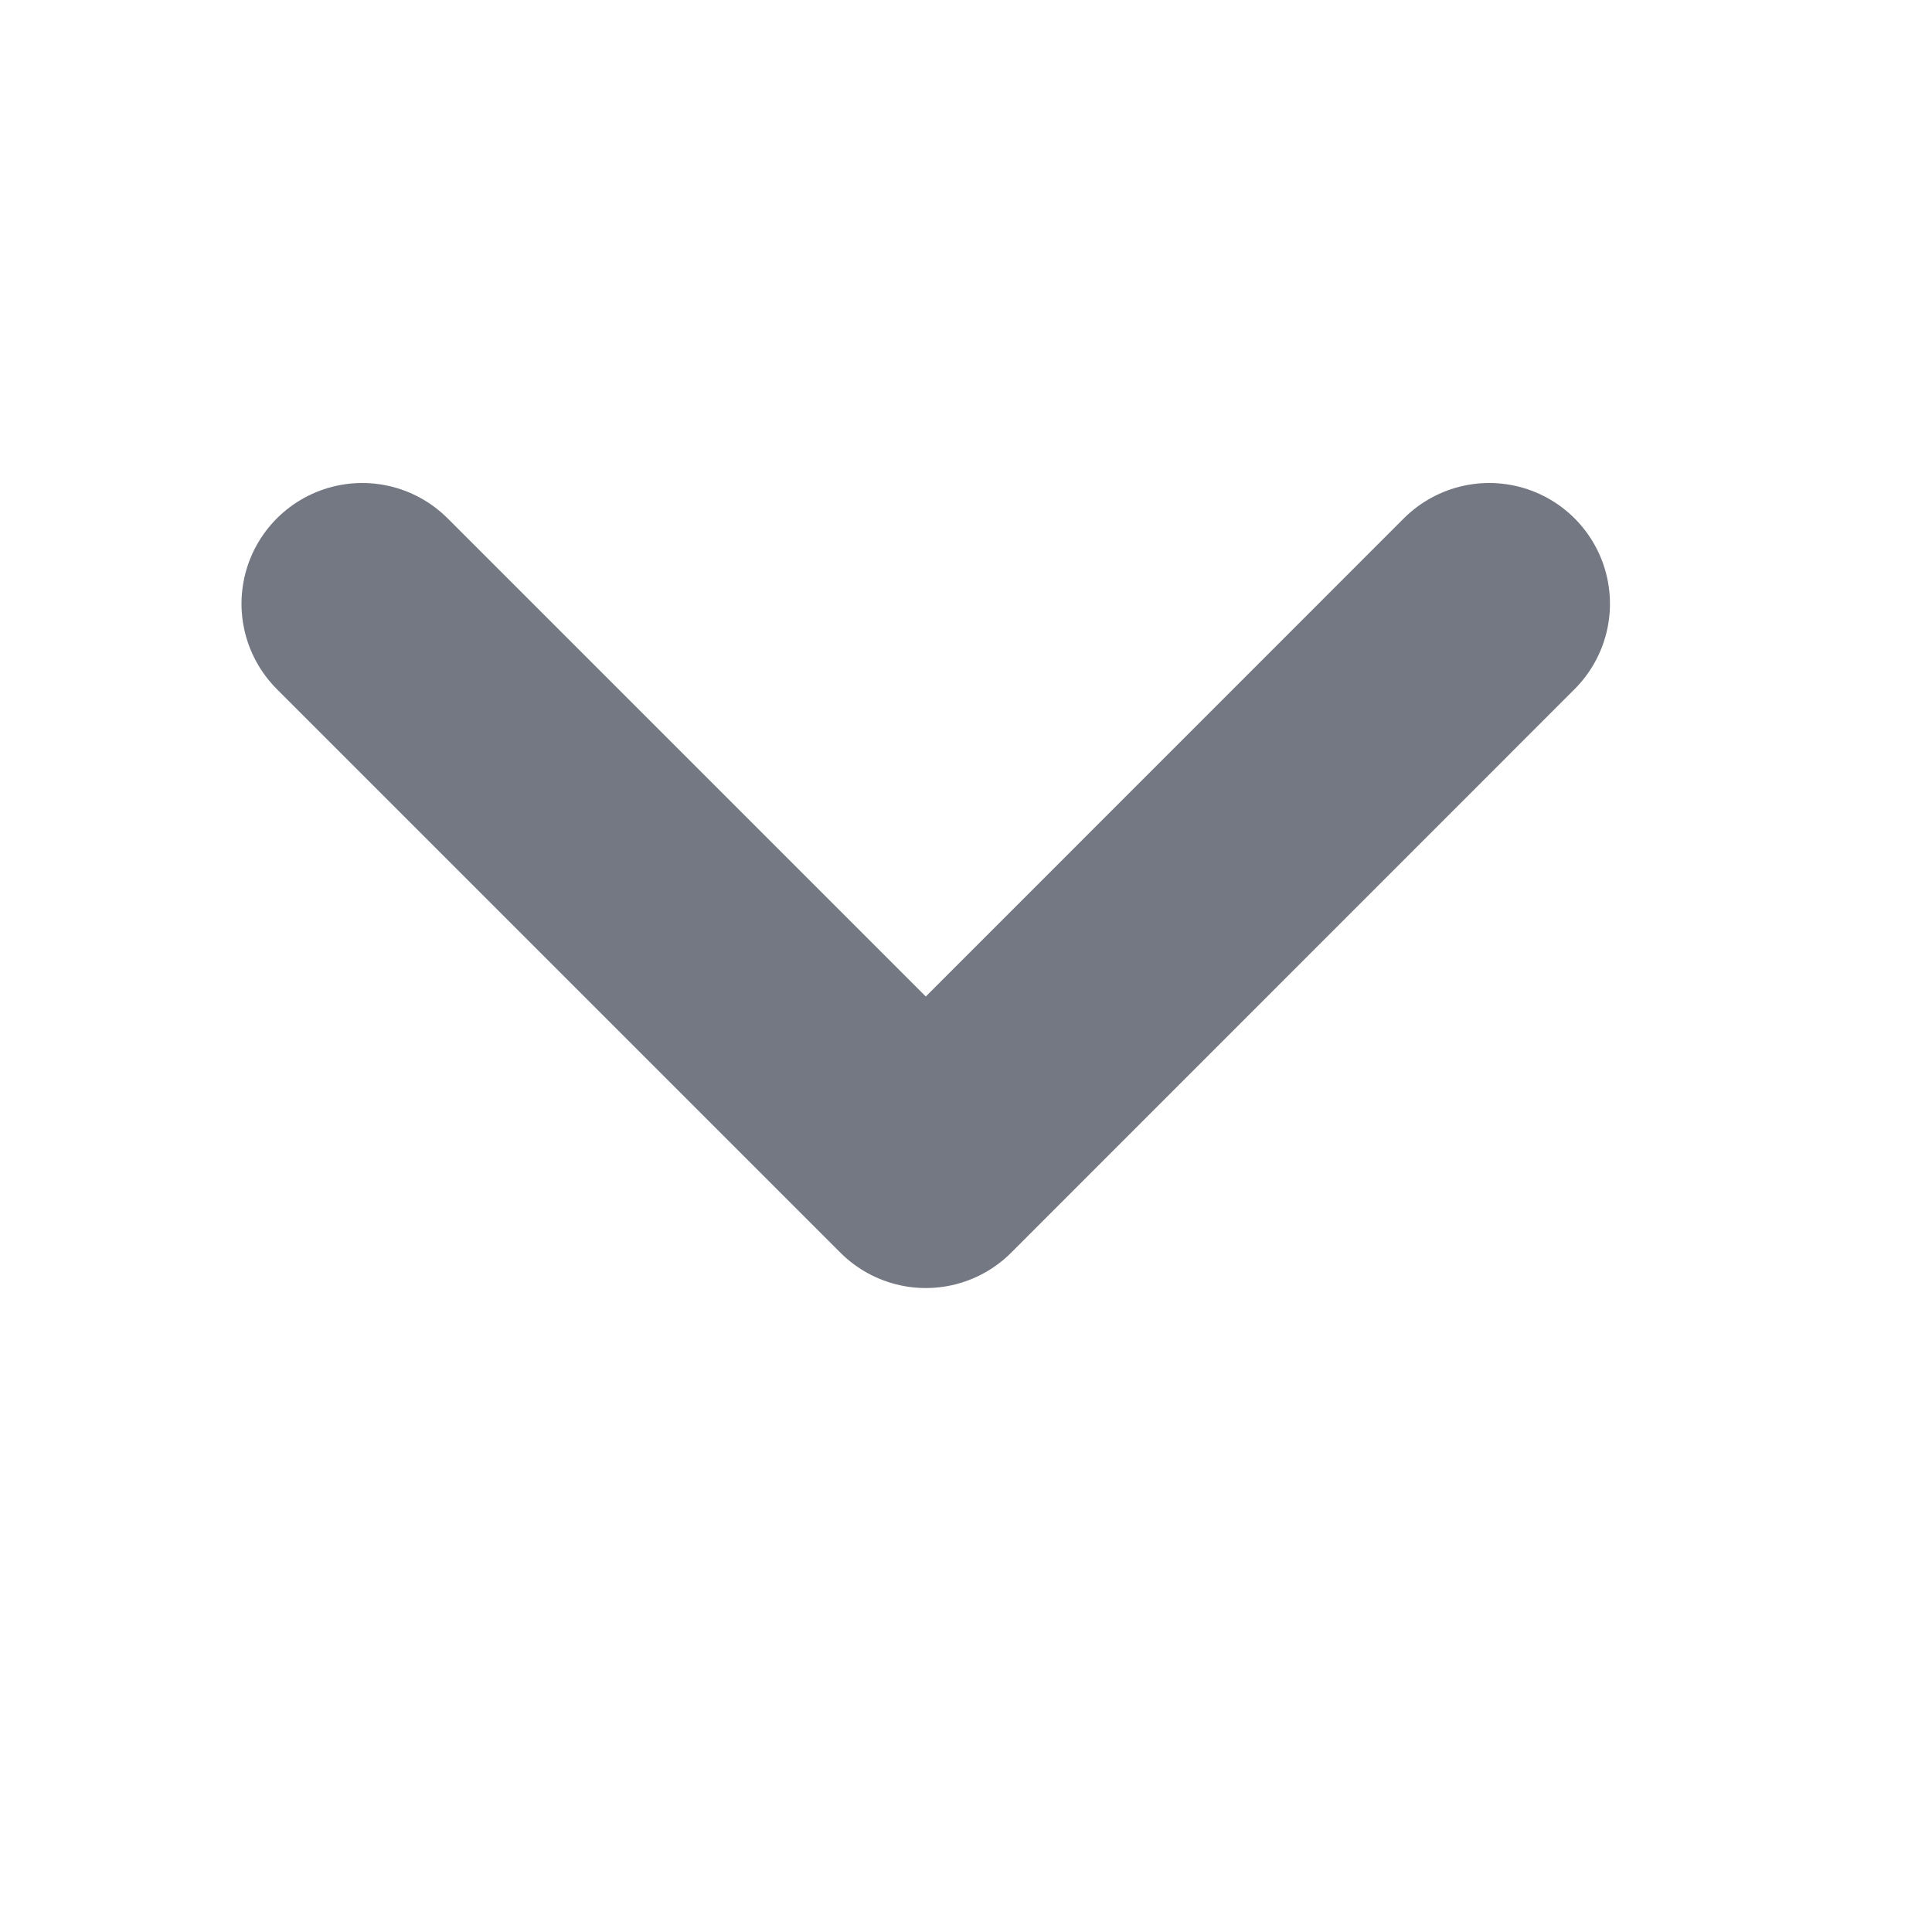 <svg width="16" height="16" viewBox="0 0 16 16" fill="none" xmlns="http://www.w3.org/2000/svg">
<path d="M12.333 5L7.667 9.667L3 5" stroke="#747883" stroke-width="2" stroke-linecap="round" stroke-linejoin="round"/>
</svg>
